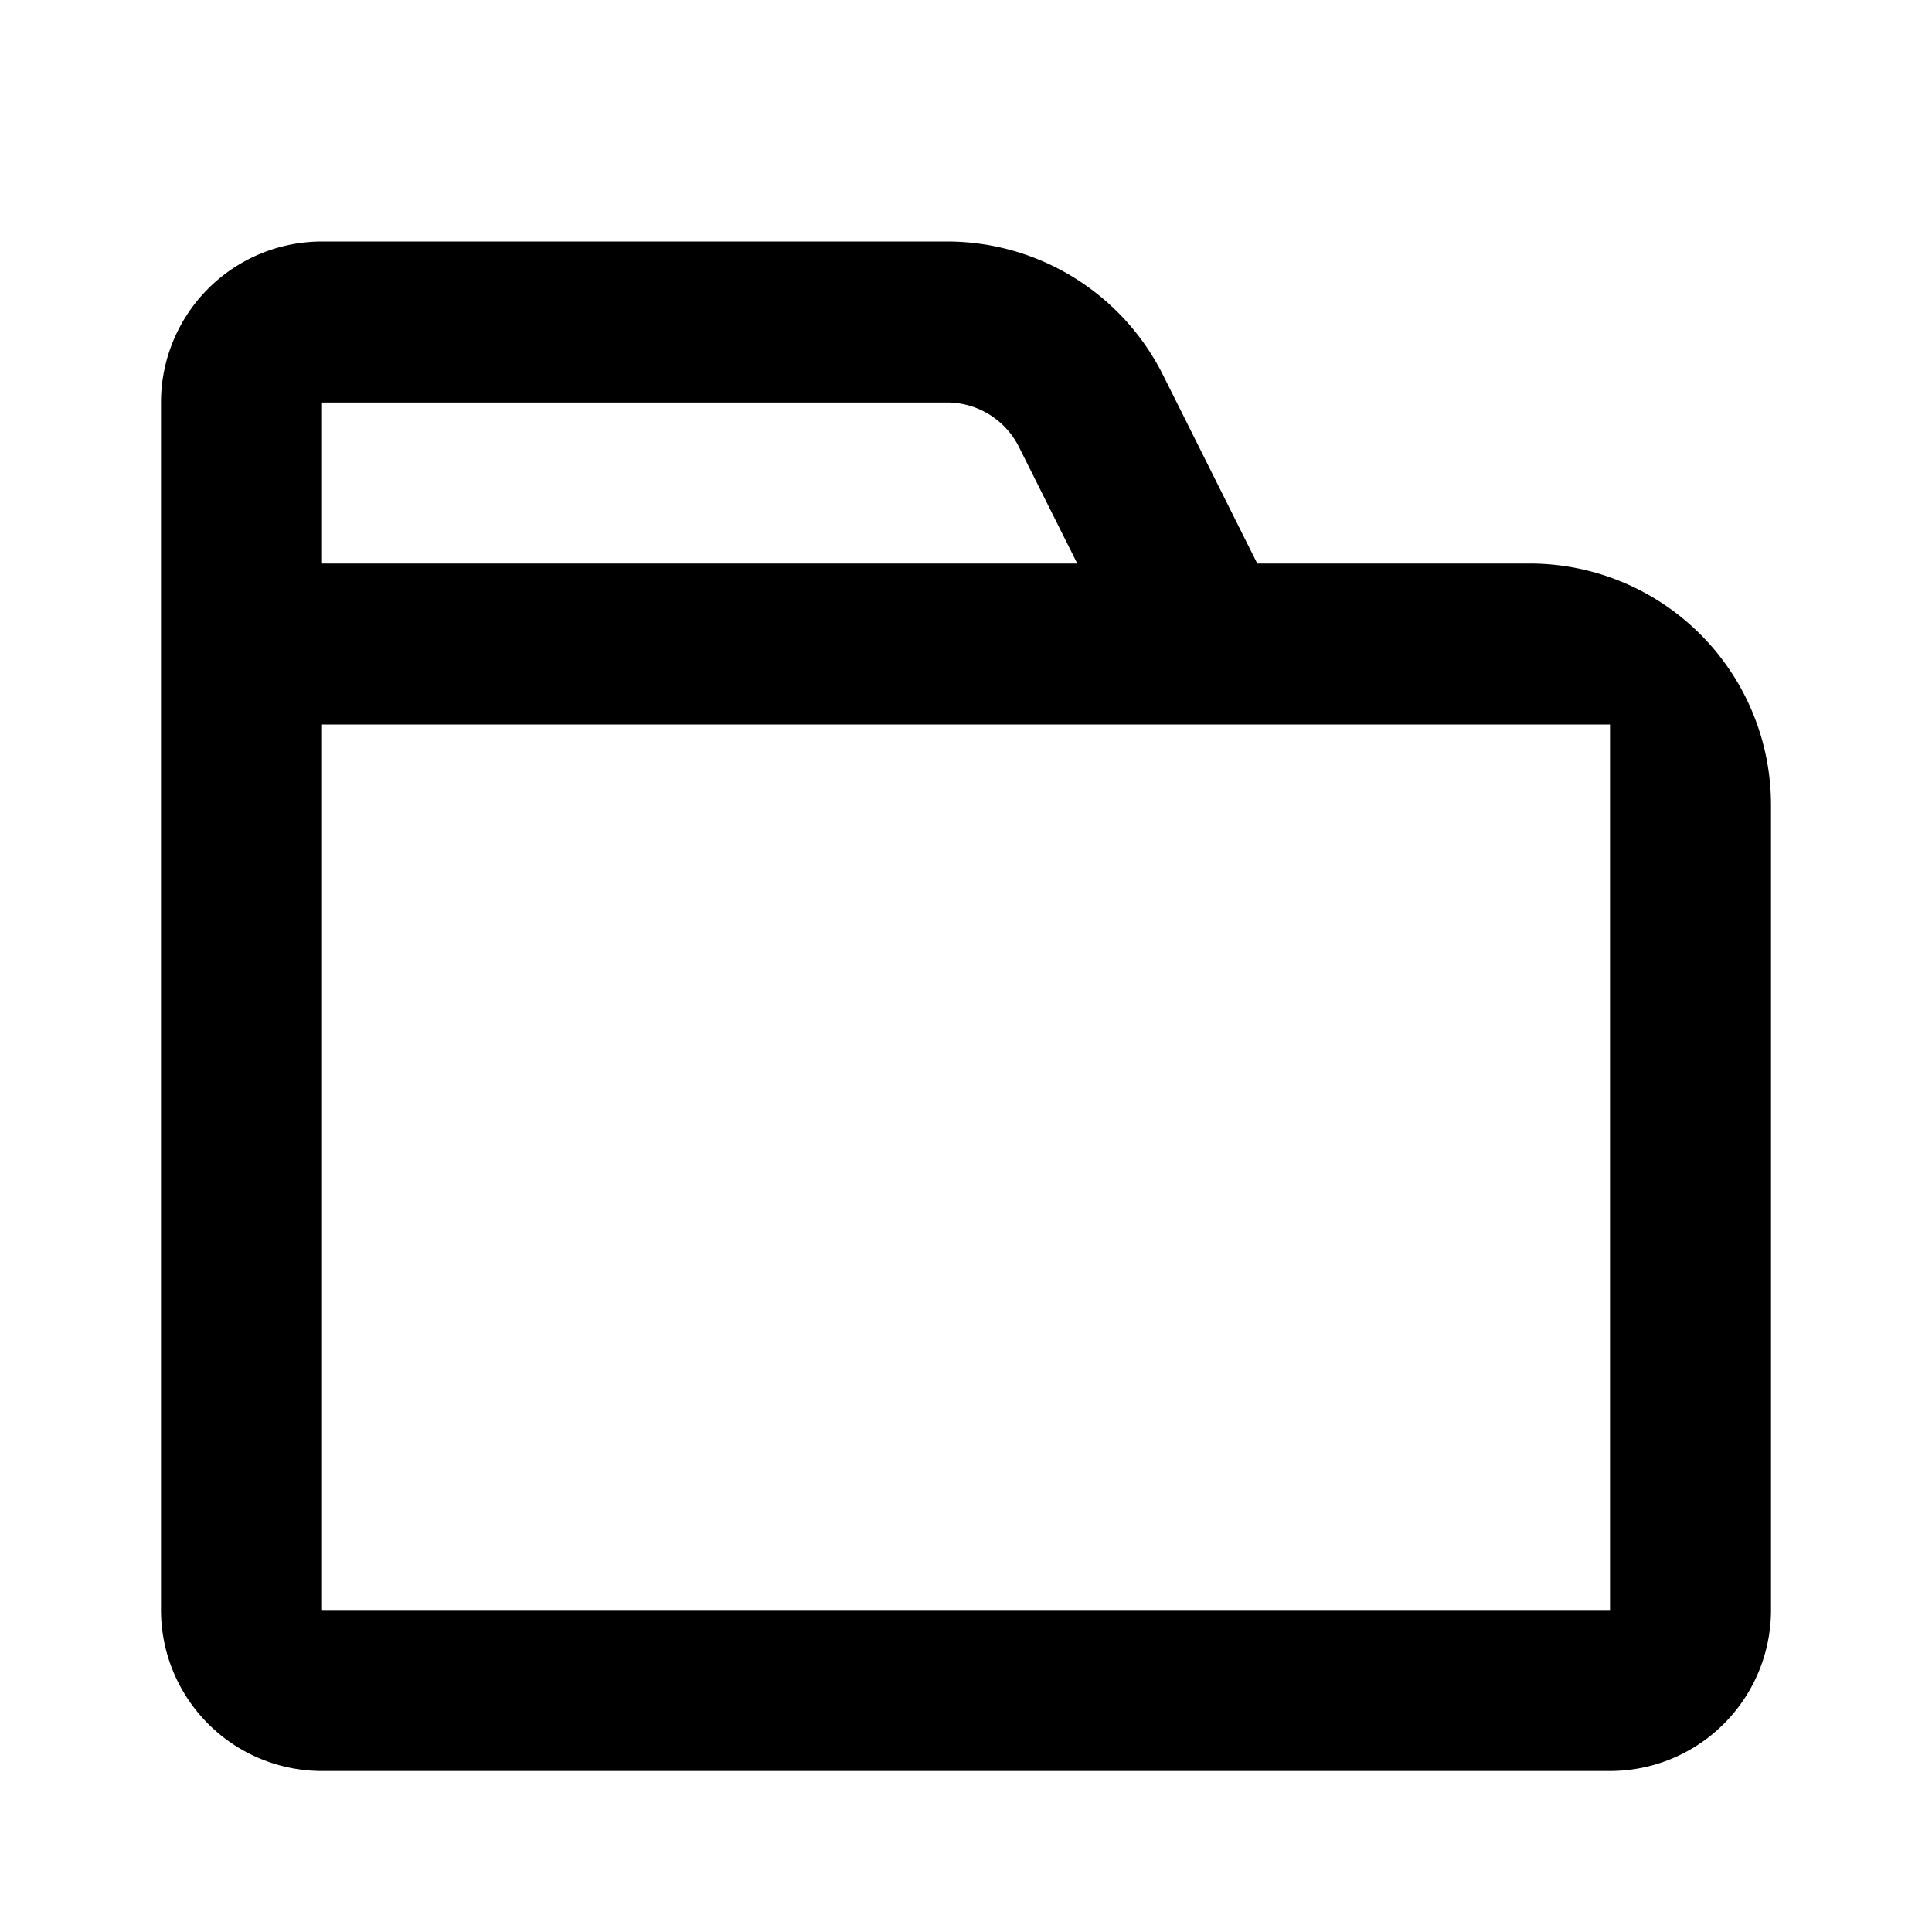 <svg id="folder" xmlns="http://www.w3.org/2000/svg" width="24" height="24" viewBox="0 0 24 24">
  <rect width="24" height="24" fill="none"/>
  <path d="M2037,211h-3.382l-1.171-2.342a3,3,0,0,0-2.683-1.658H2022a2,2,0,0,0-2,2v15a2,2,0,0,0,2,2h16a2,2,0,0,0,2-2V214A3,3,0,0,0,2037,211Zm-15,0v-2h7.764a1,1,0,0,1,.894.553l.724,1.447Zm16,2v11h-16V213Z" transform="translate(-2018 -204)"/>
</svg>

